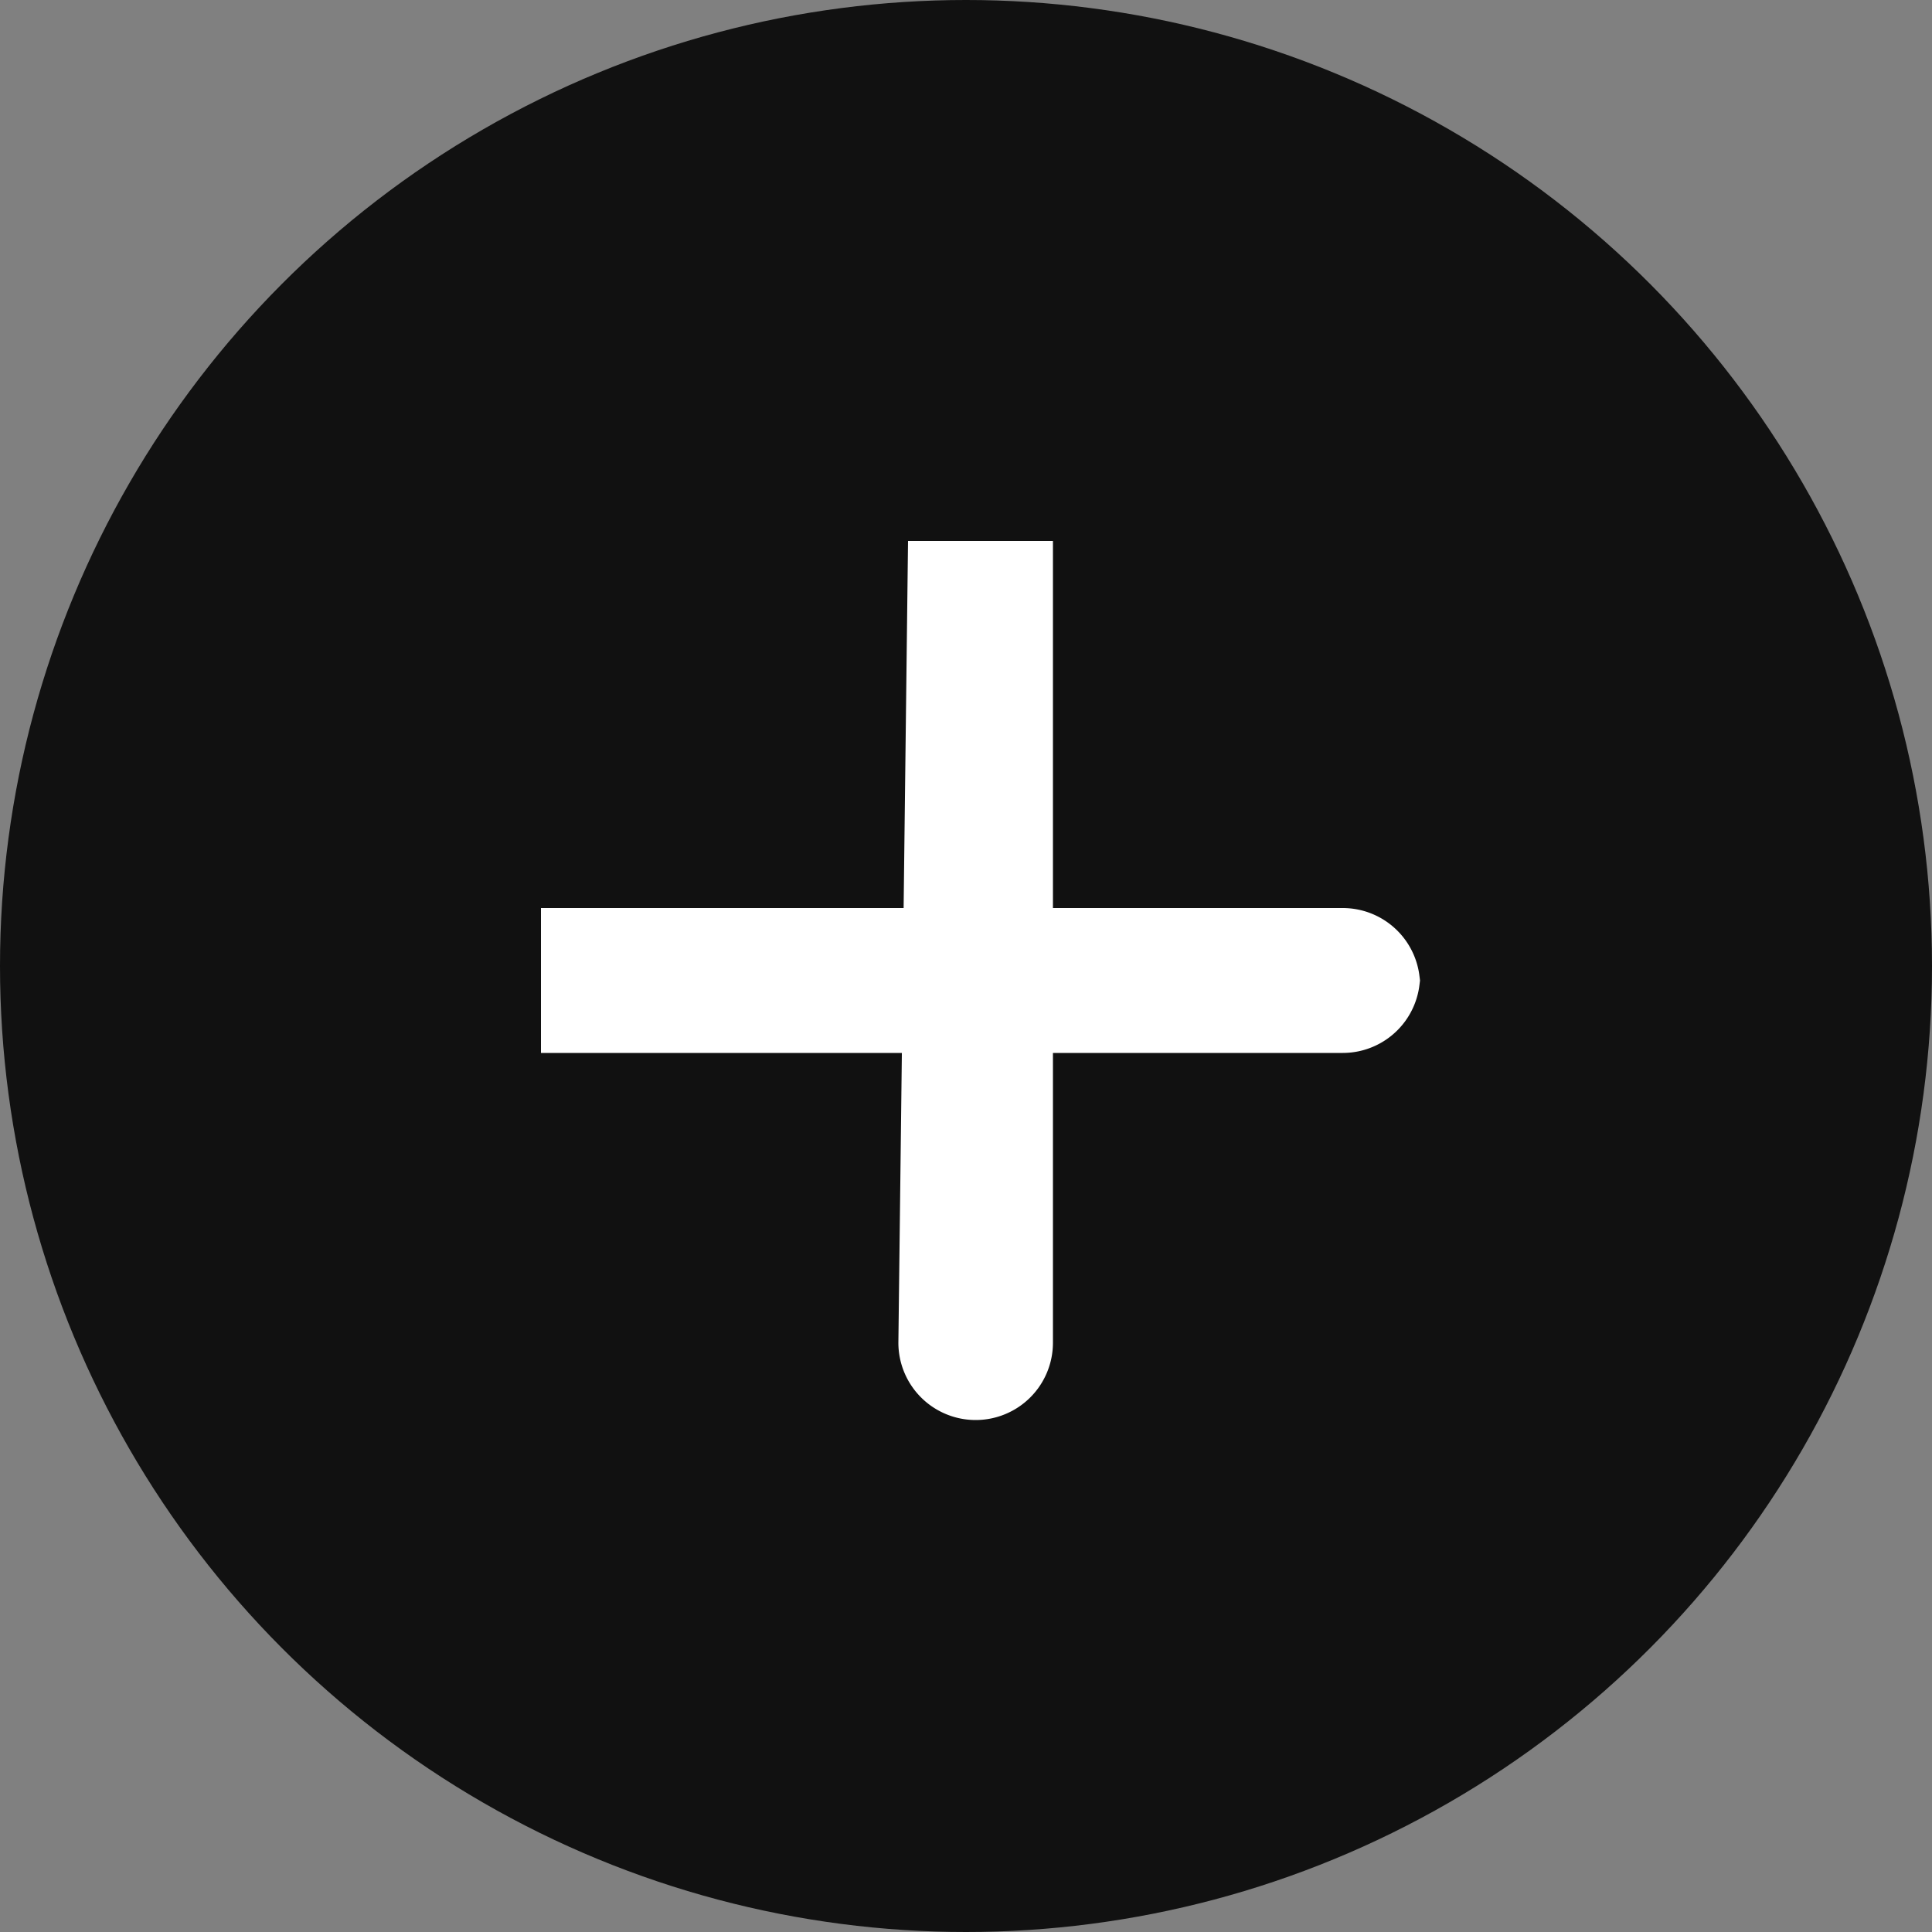 <svg xmlns="http://www.w3.org/2000/svg" xmlns:xlink="http://www.w3.org/1999/xlink" width="20" height="20" viewBox="0 0 20 20"><rect x="0" y="0" width="20" height="20" fill="#808080" stroke="none"/><defs><style>.a{fill:none;}.b{fill:#111;}.c{clip-path:url(#a);}.d{opacity:0;}.e{fill:#ff00e7;}.f{fill:#fff;}</style><clipPath id="a"><rect class="a" width="12" height="12"/></clipPath></defs><g transform="translate(-308 -326)"><circle class="b" cx="10" cy="10" r="10" transform="translate(308 326)"/><g transform="translate(312 330)"><g transform="translate(6 6)"><g class="c" transform="translate(-6 -6)"><g class="c"><g class="d"><g class="c"><rect class="e" width="12" height="12"/></g></g><path class="f" d="M5.4,1.6H6.9V9.9a.8.8,0,0,1-.8.8h0a.8.8,0,0,1-.8-.8Z"/><path class="f" d="M10.7,6.1h0a.8.8,0,0,1-.8.8H1.6V5.4H9.9a.8.8,0,0,1,.8.8"/></g></g></g></g></g></svg>